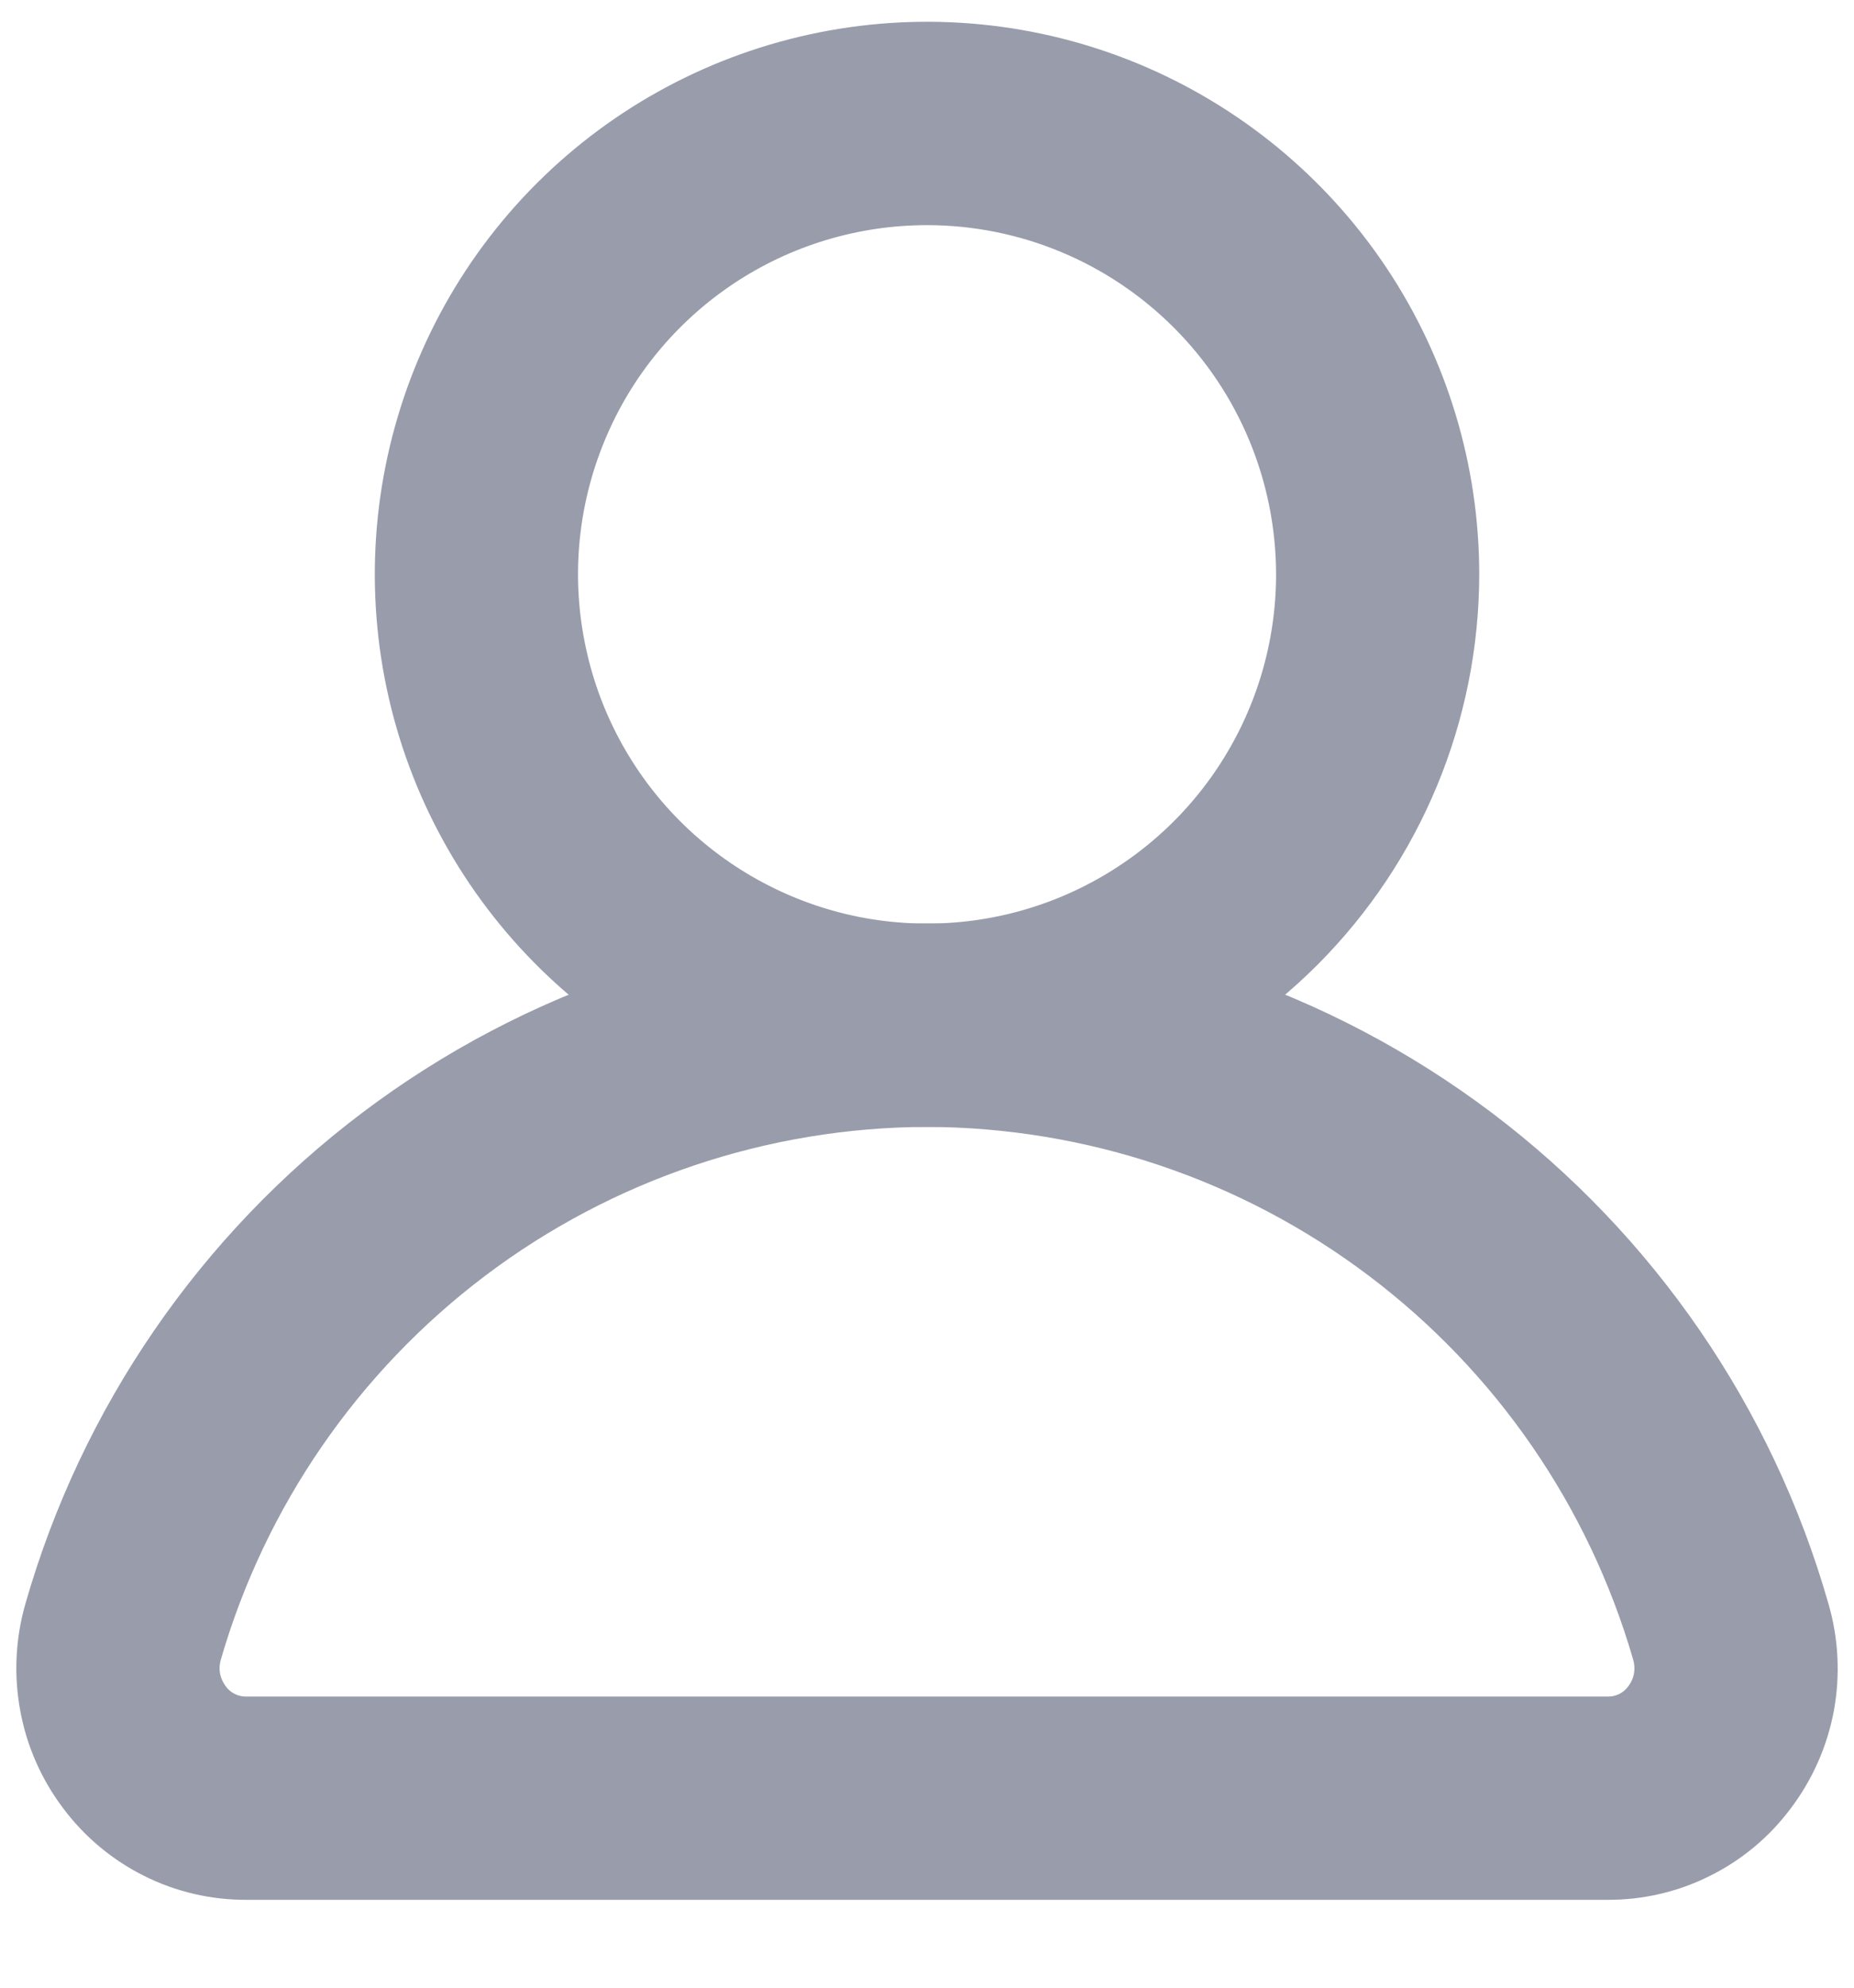 <svg width="14" height="15" viewBox="0 0 14 15" fill="none" xmlns="http://www.w3.org/2000/svg">
<g id="Frame">
<g id="Layer 2">
<path id="Vector" d="M12.138 14.056H1.862C1.637 14.057 1.415 14.006 1.214 13.905C1.013 13.805 0.838 13.659 0.703 13.479C0.564 13.296 0.47 13.083 0.429 12.857C0.387 12.631 0.399 12.398 0.463 12.177C0.87 10.758 1.728 9.509 2.907 8.62C4.086 7.731 5.523 7.25 7 7.25C8.477 7.25 9.913 7.731 11.093 8.62C12.272 9.509 13.13 10.758 13.536 12.177C13.601 12.398 13.613 12.631 13.572 12.857C13.53 13.083 13.436 13.296 13.297 13.479C13.163 13.659 12.988 13.805 12.786 13.905C12.585 14.006 12.363 14.057 12.138 14.056ZM7 8.223C5.736 8.227 4.506 8.64 3.496 9.402C2.487 10.163 1.75 11.231 1.398 12.445C1.376 12.521 1.371 12.601 1.385 12.679C1.4 12.757 1.432 12.83 1.479 12.893C1.523 12.953 1.581 13.002 1.648 13.035C1.714 13.068 1.788 13.085 1.862 13.084H12.138C12.213 13.085 12.286 13.068 12.353 13.035C12.419 13.002 12.477 12.953 12.521 12.893C12.569 12.83 12.601 12.757 12.615 12.679C12.629 12.601 12.624 12.521 12.602 12.445C12.25 11.231 11.514 10.163 10.504 9.402C9.494 8.64 8.265 8.227 7 8.223Z" fill="#989CAB" stroke="#989CAB" stroke-width="0.562"/>
<path id="Vector_2" d="M7 8.223C6.231 8.223 5.479 7.995 4.84 7.568C4.2 7.14 3.702 6.533 3.407 5.822C3.113 5.112 3.036 4.33 3.186 3.576C3.336 2.821 3.706 2.128 4.25 1.584C4.794 1.04 5.487 0.67 6.242 0.52C6.996 0.37 7.778 0.447 8.488 0.741C9.199 1.036 9.806 1.534 10.234 2.174C10.661 2.813 10.889 3.565 10.889 4.334C10.888 5.365 10.478 6.354 9.749 7.083C9.02 7.812 8.031 8.222 7 8.223ZM7 1.418C6.423 1.418 5.859 1.589 5.38 1.909C4.9 2.23 4.526 2.685 4.306 3.218C4.085 3.751 4.027 4.337 4.14 4.903C4.252 5.469 4.53 5.989 4.938 6.397C5.346 6.804 5.865 7.082 6.431 7.195C6.997 7.307 7.583 7.25 8.116 7.029C8.649 6.808 9.105 6.434 9.425 5.955C9.746 5.475 9.917 4.911 9.917 4.334C9.916 3.561 9.609 2.819 9.062 2.273C8.515 1.726 7.774 1.418 7 1.418Z" fill="#989CAB" stroke="#989CAB" stroke-width="0.562"/>
</g>
</g>
</svg>

